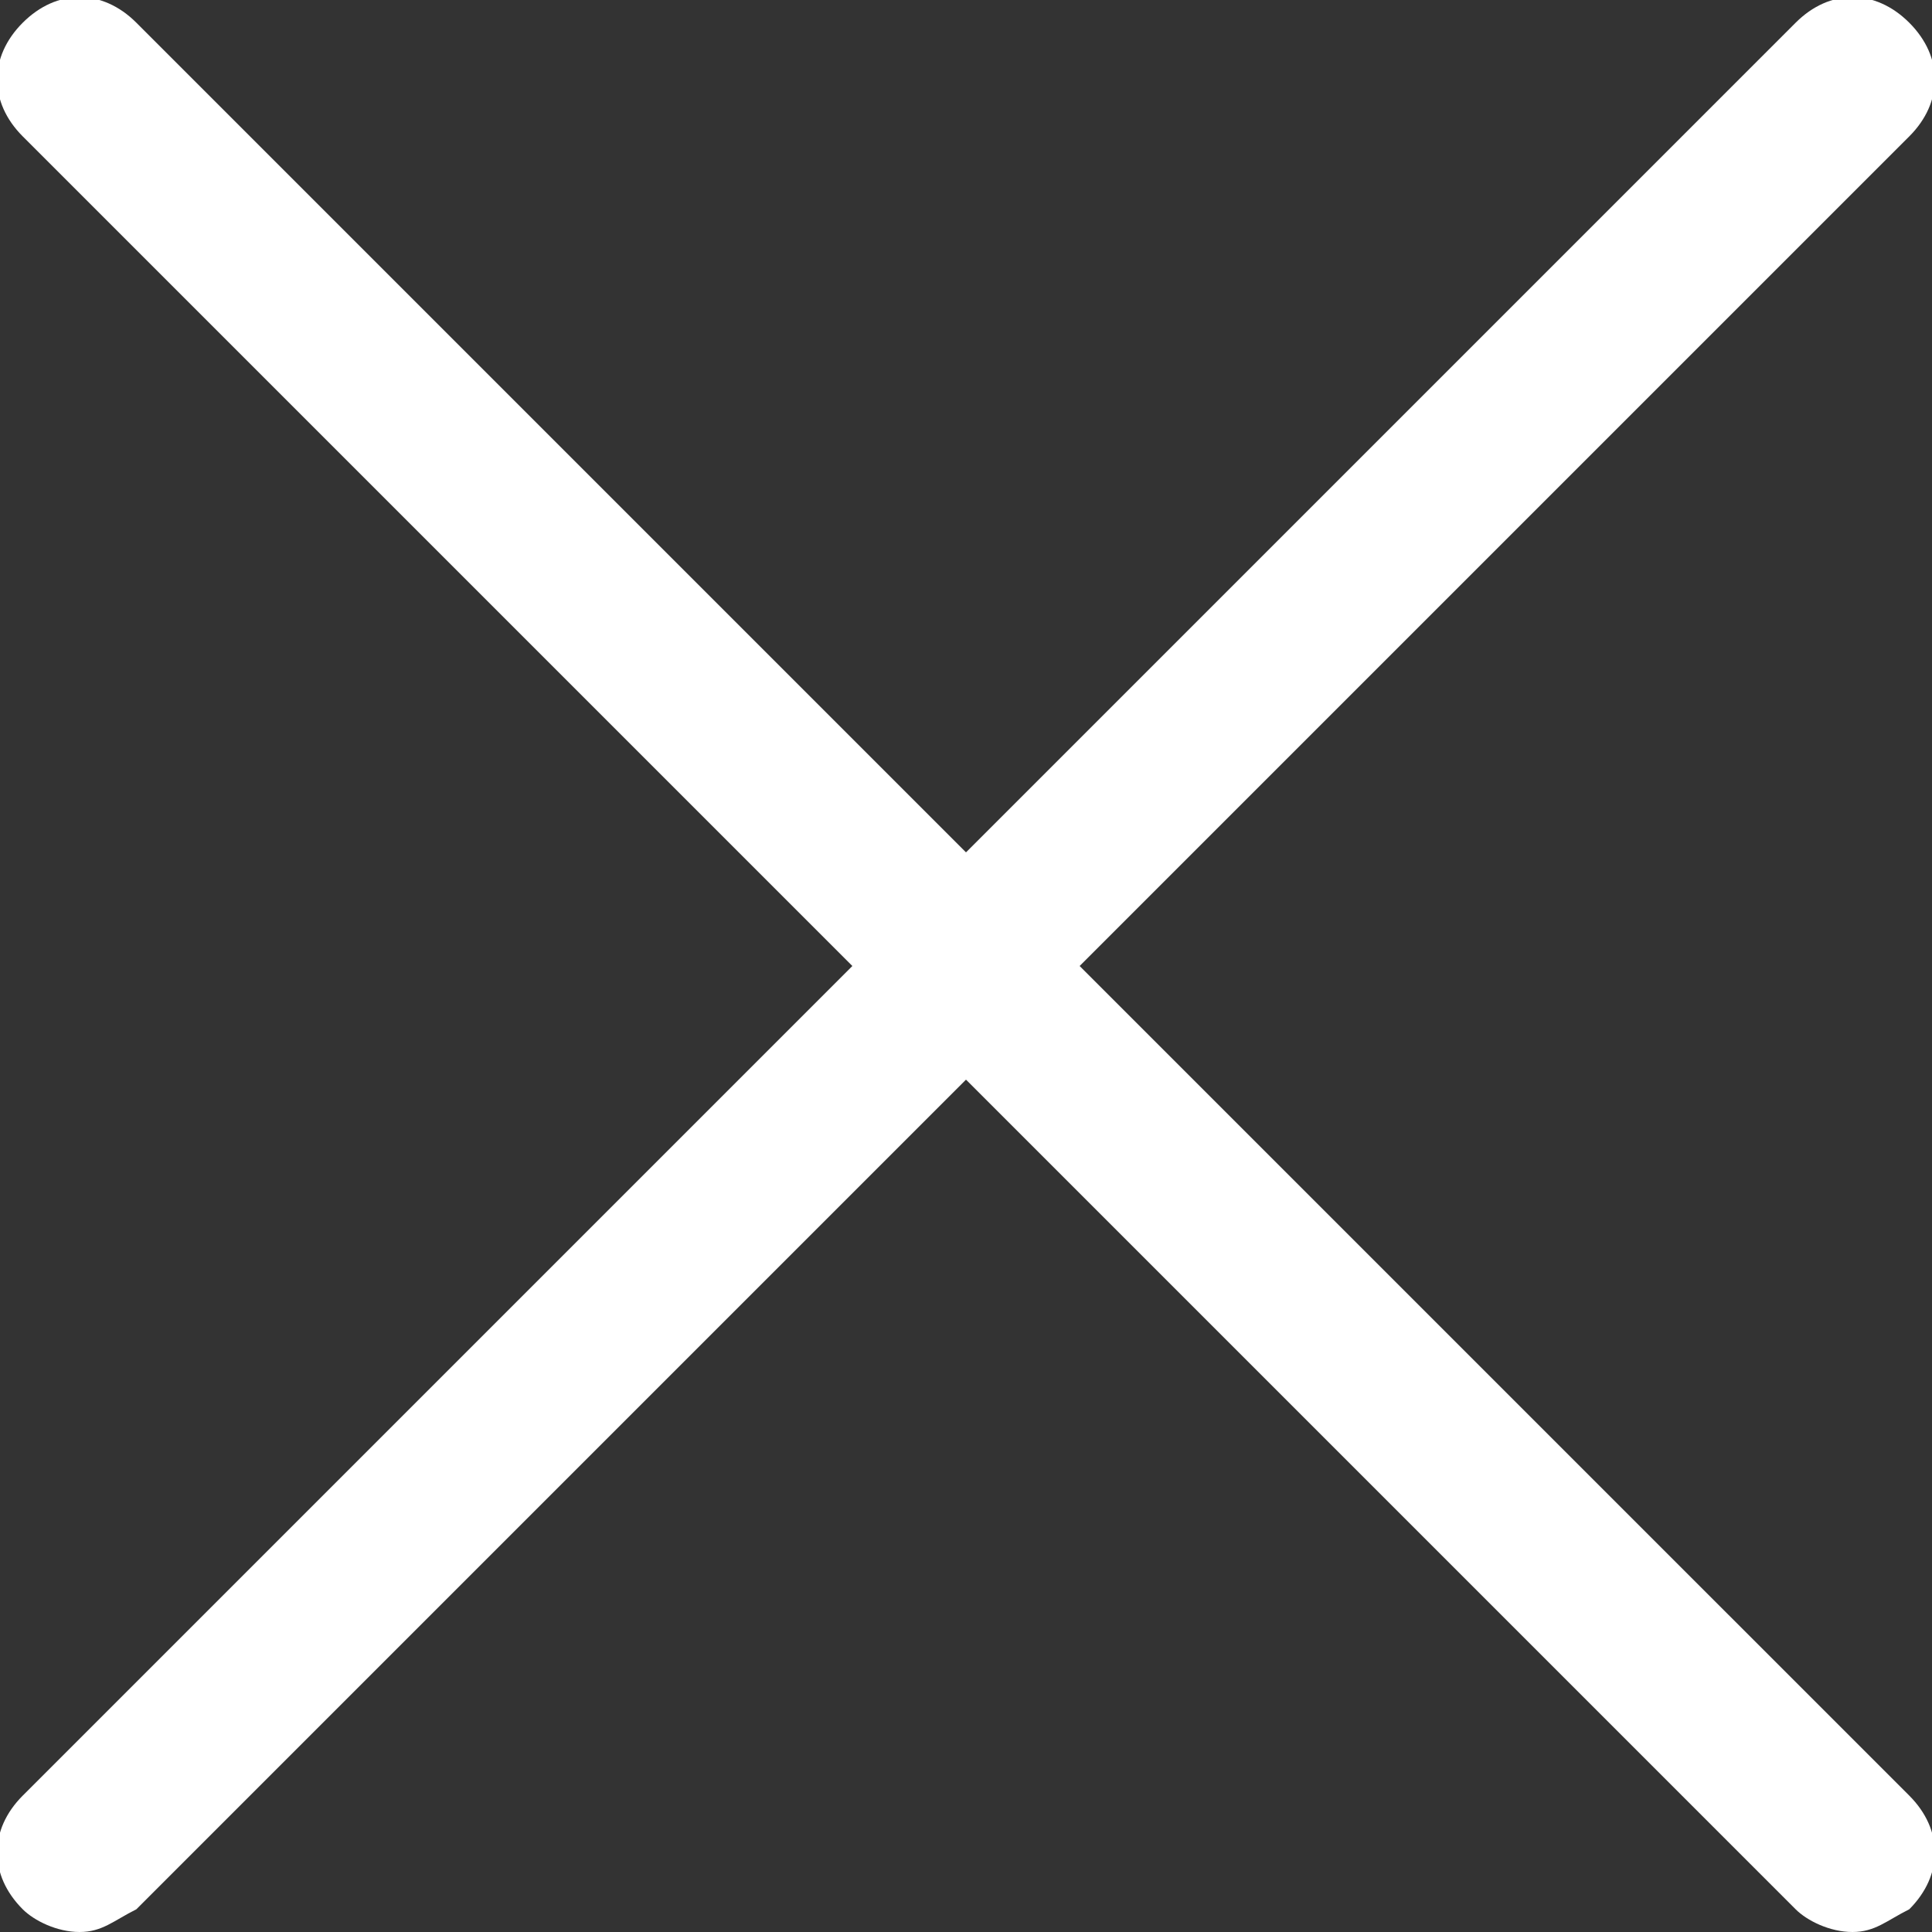 <?xml version="1.0" encoding="utf-8"?>
<!-- Generator: Adobe Illustrator 22.0.1, SVG Export Plug-In . SVG Version: 6.00 Build 0)  -->
<svg version="1.1" id="Layer_1" xmlns="http://www.w3.org/2000/svg" xmlns:xlink="http://www.w3.org/1999/xlink" x="0px" y="0px"
	 viewBox="0 0 17 17" style="enable-background:new 0 0 17 17;" xml:space="preserve">
<rect x="0" y="0" width="17" height="17" fill="#333333" stroke="none"/>
<style type="text/css">
	.st0{fill:#FFFFFF;}
</style>
<path class="st0" d="M9.5,8.5l7.3-7.3c0.3-0.3,0.3-0.7,0-1s-0.7-0.3-1,0L8.5,7.5L1.2,0.2c-0.3-0.3-0.7-0.3-1,0s-0.3,0.7,0,1l7.3,7.3
	l-7.3,7.3c-0.3,0.3-0.3,0.7,0,1C0.3,16.9,0.5,17,0.7,17s0.3-0.1,0.5-0.2l7.3-7.3l7.3,7.3c0.1,0.1,0.3,0.2,0.5,0.2s0.3-0.1,0.5-0.2
	c0.3-0.3,0.3-0.7,0-1L9.5,8.5z"/>
</svg>
